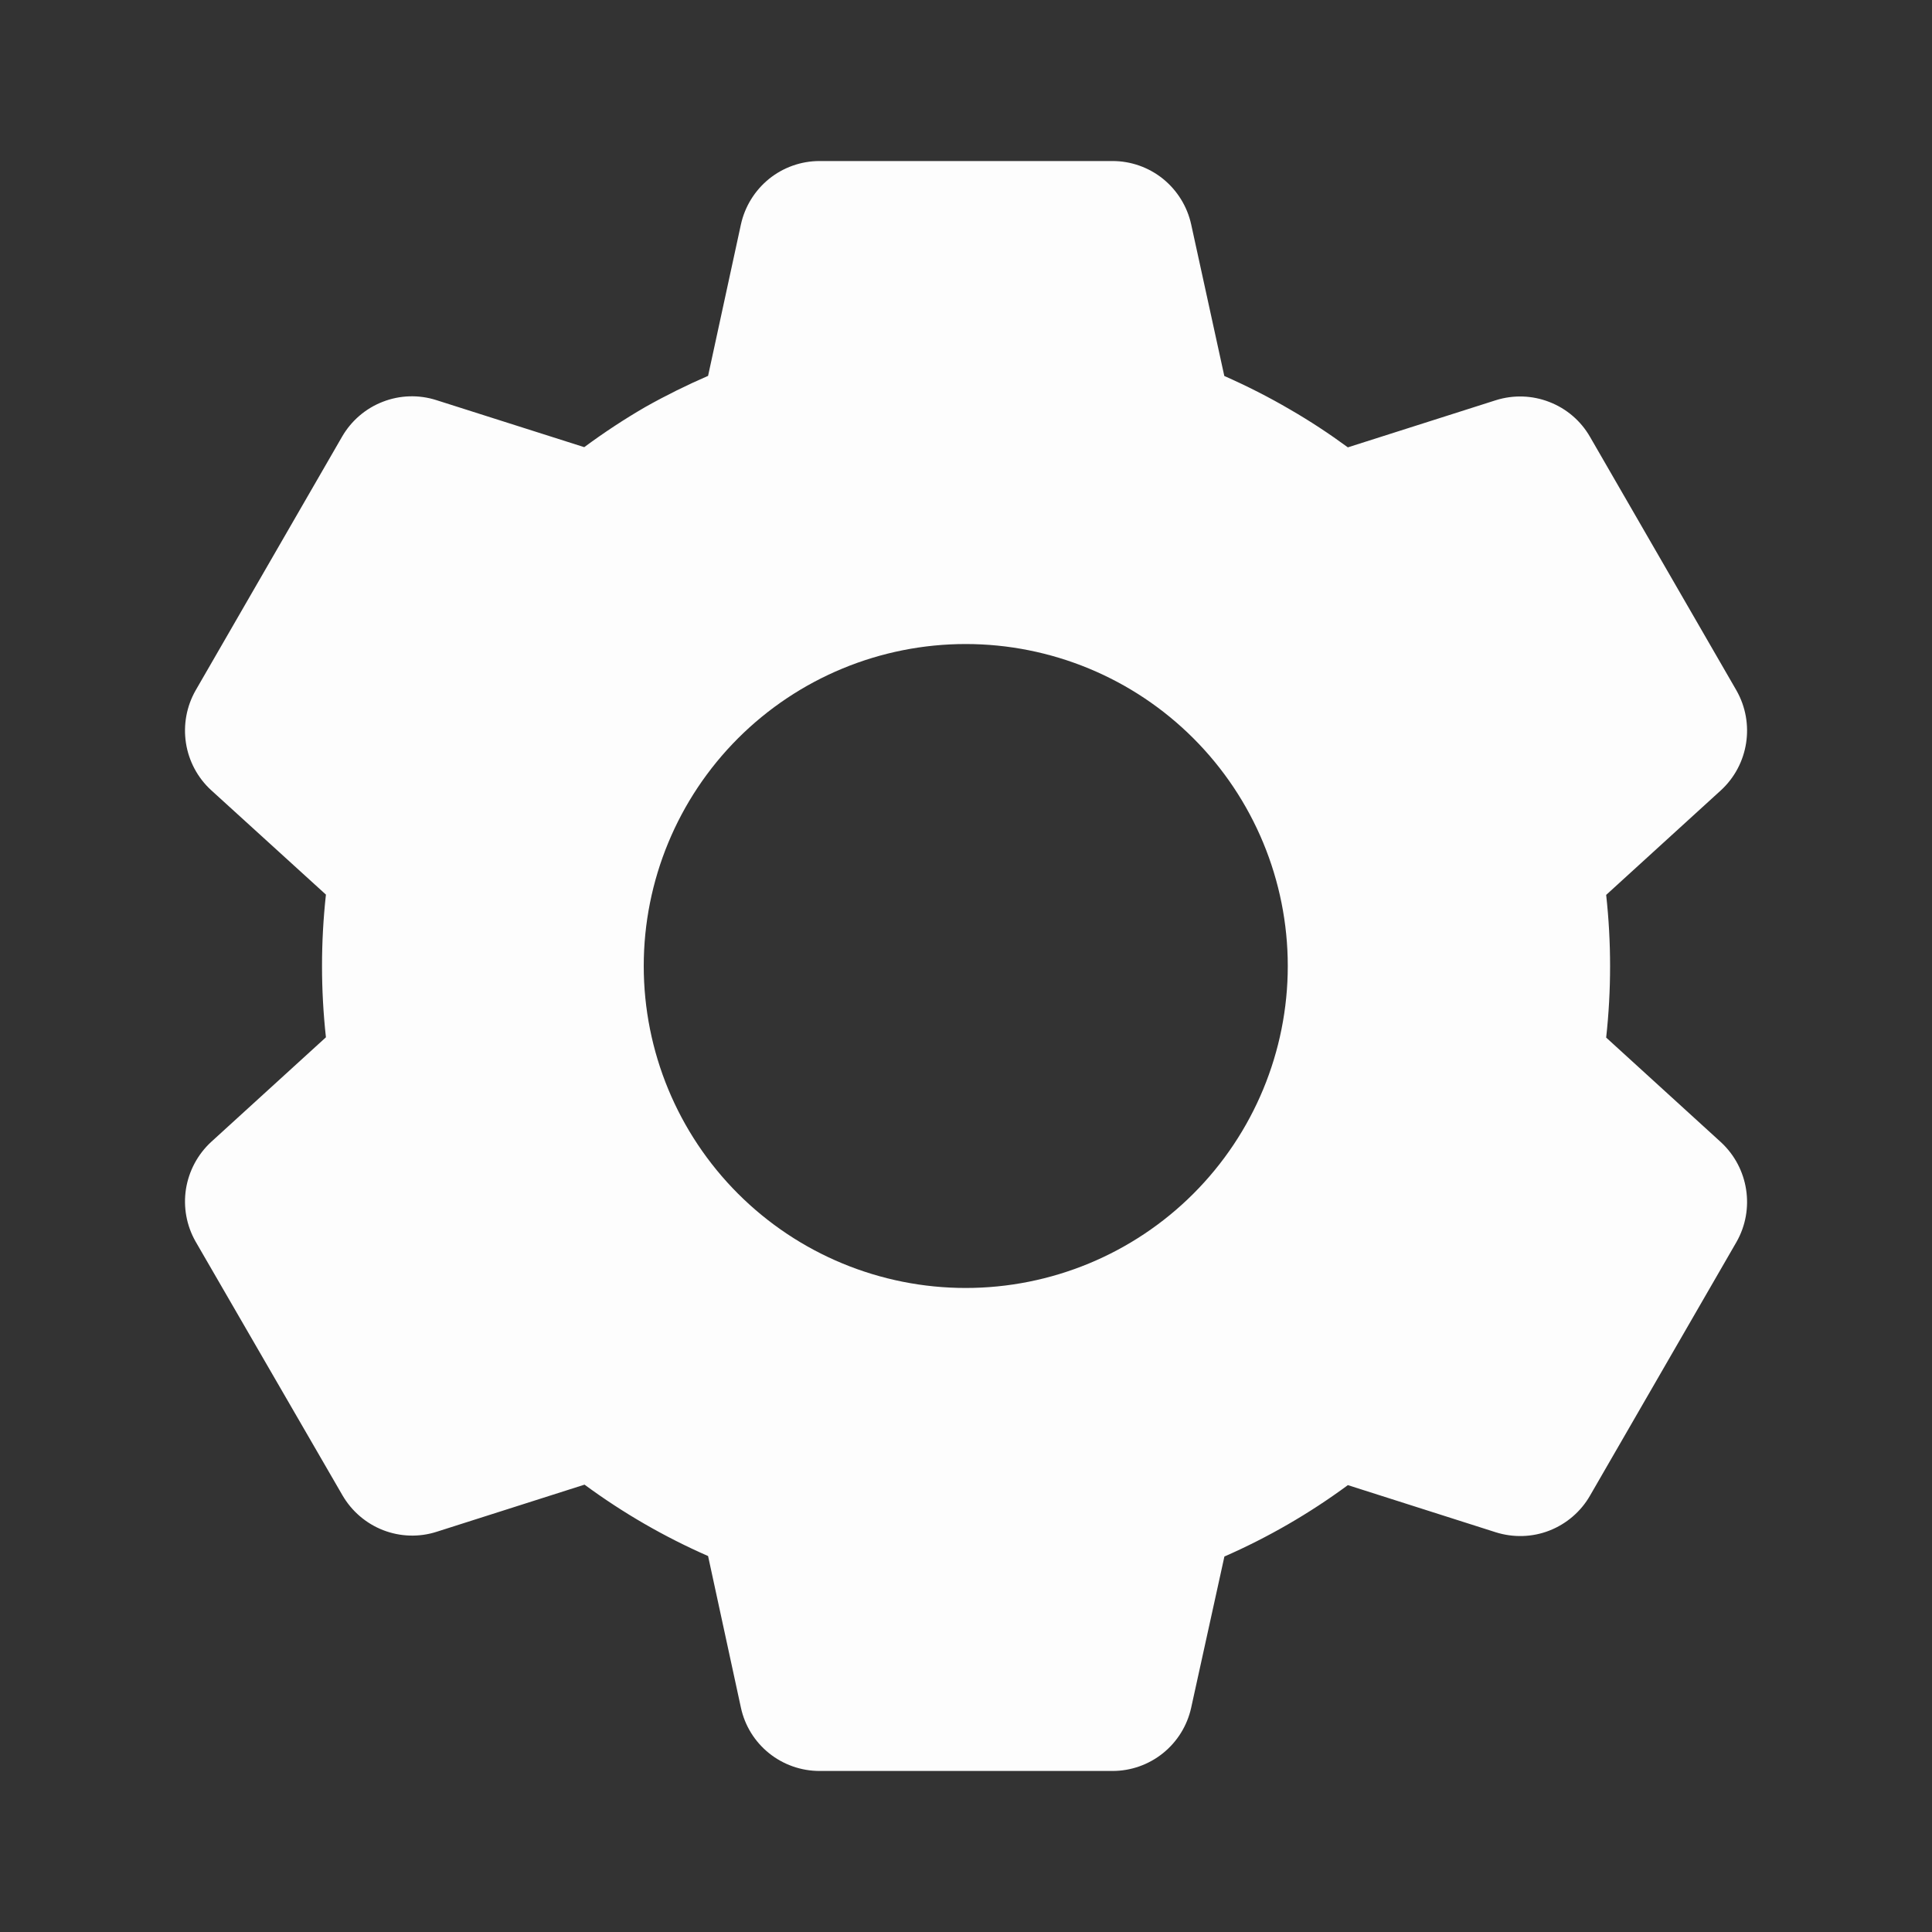 <svg width="20" height="20" viewBox="0 0 20 20" fill="none" xmlns="http://www.w3.org/2000/svg">
<rect x="0" y="0" width="20" height="20" fill="#333333" stroke="none"/>
<path d="M11.517 18.333H8.484C8.294 18.333 8.109 18.268 7.961 18.149C7.813 18.03 7.71 17.864 7.67 17.678L7.33 16.108C6.878 15.91 6.449 15.662 6.051 15.369L4.52 15.857C4.339 15.915 4.144 15.909 3.966 15.84C3.789 15.771 3.641 15.644 3.545 15.479L2.025 12.853C1.931 12.688 1.896 12.497 1.925 12.309C1.955 12.121 2.047 11.949 2.186 11.821L3.374 10.738C3.32 10.247 3.32 9.752 3.374 9.261L2.186 8.18C2.046 8.052 1.954 7.879 1.925 7.692C1.896 7.504 1.931 7.312 2.025 7.147L3.542 4.519C3.637 4.355 3.786 4.227 3.963 4.159C4.14 4.09 4.336 4.084 4.517 4.142L6.048 4.629C6.251 4.479 6.463 4.339 6.681 4.213C6.892 4.094 7.109 3.987 7.33 3.891L7.67 2.323C7.711 2.137 7.814 1.971 7.962 1.851C8.11 1.732 8.294 1.667 8.484 1.667H11.517C11.707 1.667 11.891 1.732 12.039 1.851C12.187 1.971 12.29 2.137 12.331 2.323L12.674 3.892C12.907 3.995 13.136 4.111 13.356 4.24C13.562 4.359 13.761 4.49 13.953 4.631L15.485 4.143C15.666 4.086 15.861 4.092 16.038 4.161C16.215 4.229 16.364 4.356 16.459 4.521L17.976 7.148C18.169 7.488 18.102 7.917 17.815 8.181L16.627 9.264C16.681 9.755 16.681 10.25 16.627 10.741L17.815 11.824C18.102 12.089 18.169 12.518 17.976 12.857L16.459 15.484C16.364 15.649 16.215 15.776 16.038 15.845C15.861 15.914 15.665 15.919 15.484 15.862L13.953 15.374C13.556 15.667 13.127 15.915 12.675 16.113L12.331 17.678C12.29 17.864 12.187 18.03 12.039 18.149C11.891 18.268 11.707 18.333 11.517 18.333ZM9.997 6.667C9.113 6.667 8.265 7.018 7.64 7.643C7.015 8.268 6.664 9.116 6.664 10C6.664 10.884 7.015 11.732 7.64 12.357C8.265 12.982 9.113 13.333 9.997 13.333C10.881 13.333 11.729 12.982 12.354 12.357C12.979 11.732 13.331 10.884 13.331 10C13.331 9.116 12.979 8.268 12.354 7.643C11.729 7.018 10.881 6.667 9.997 6.667Z" fill="#FDFDFD"/>
</svg>
